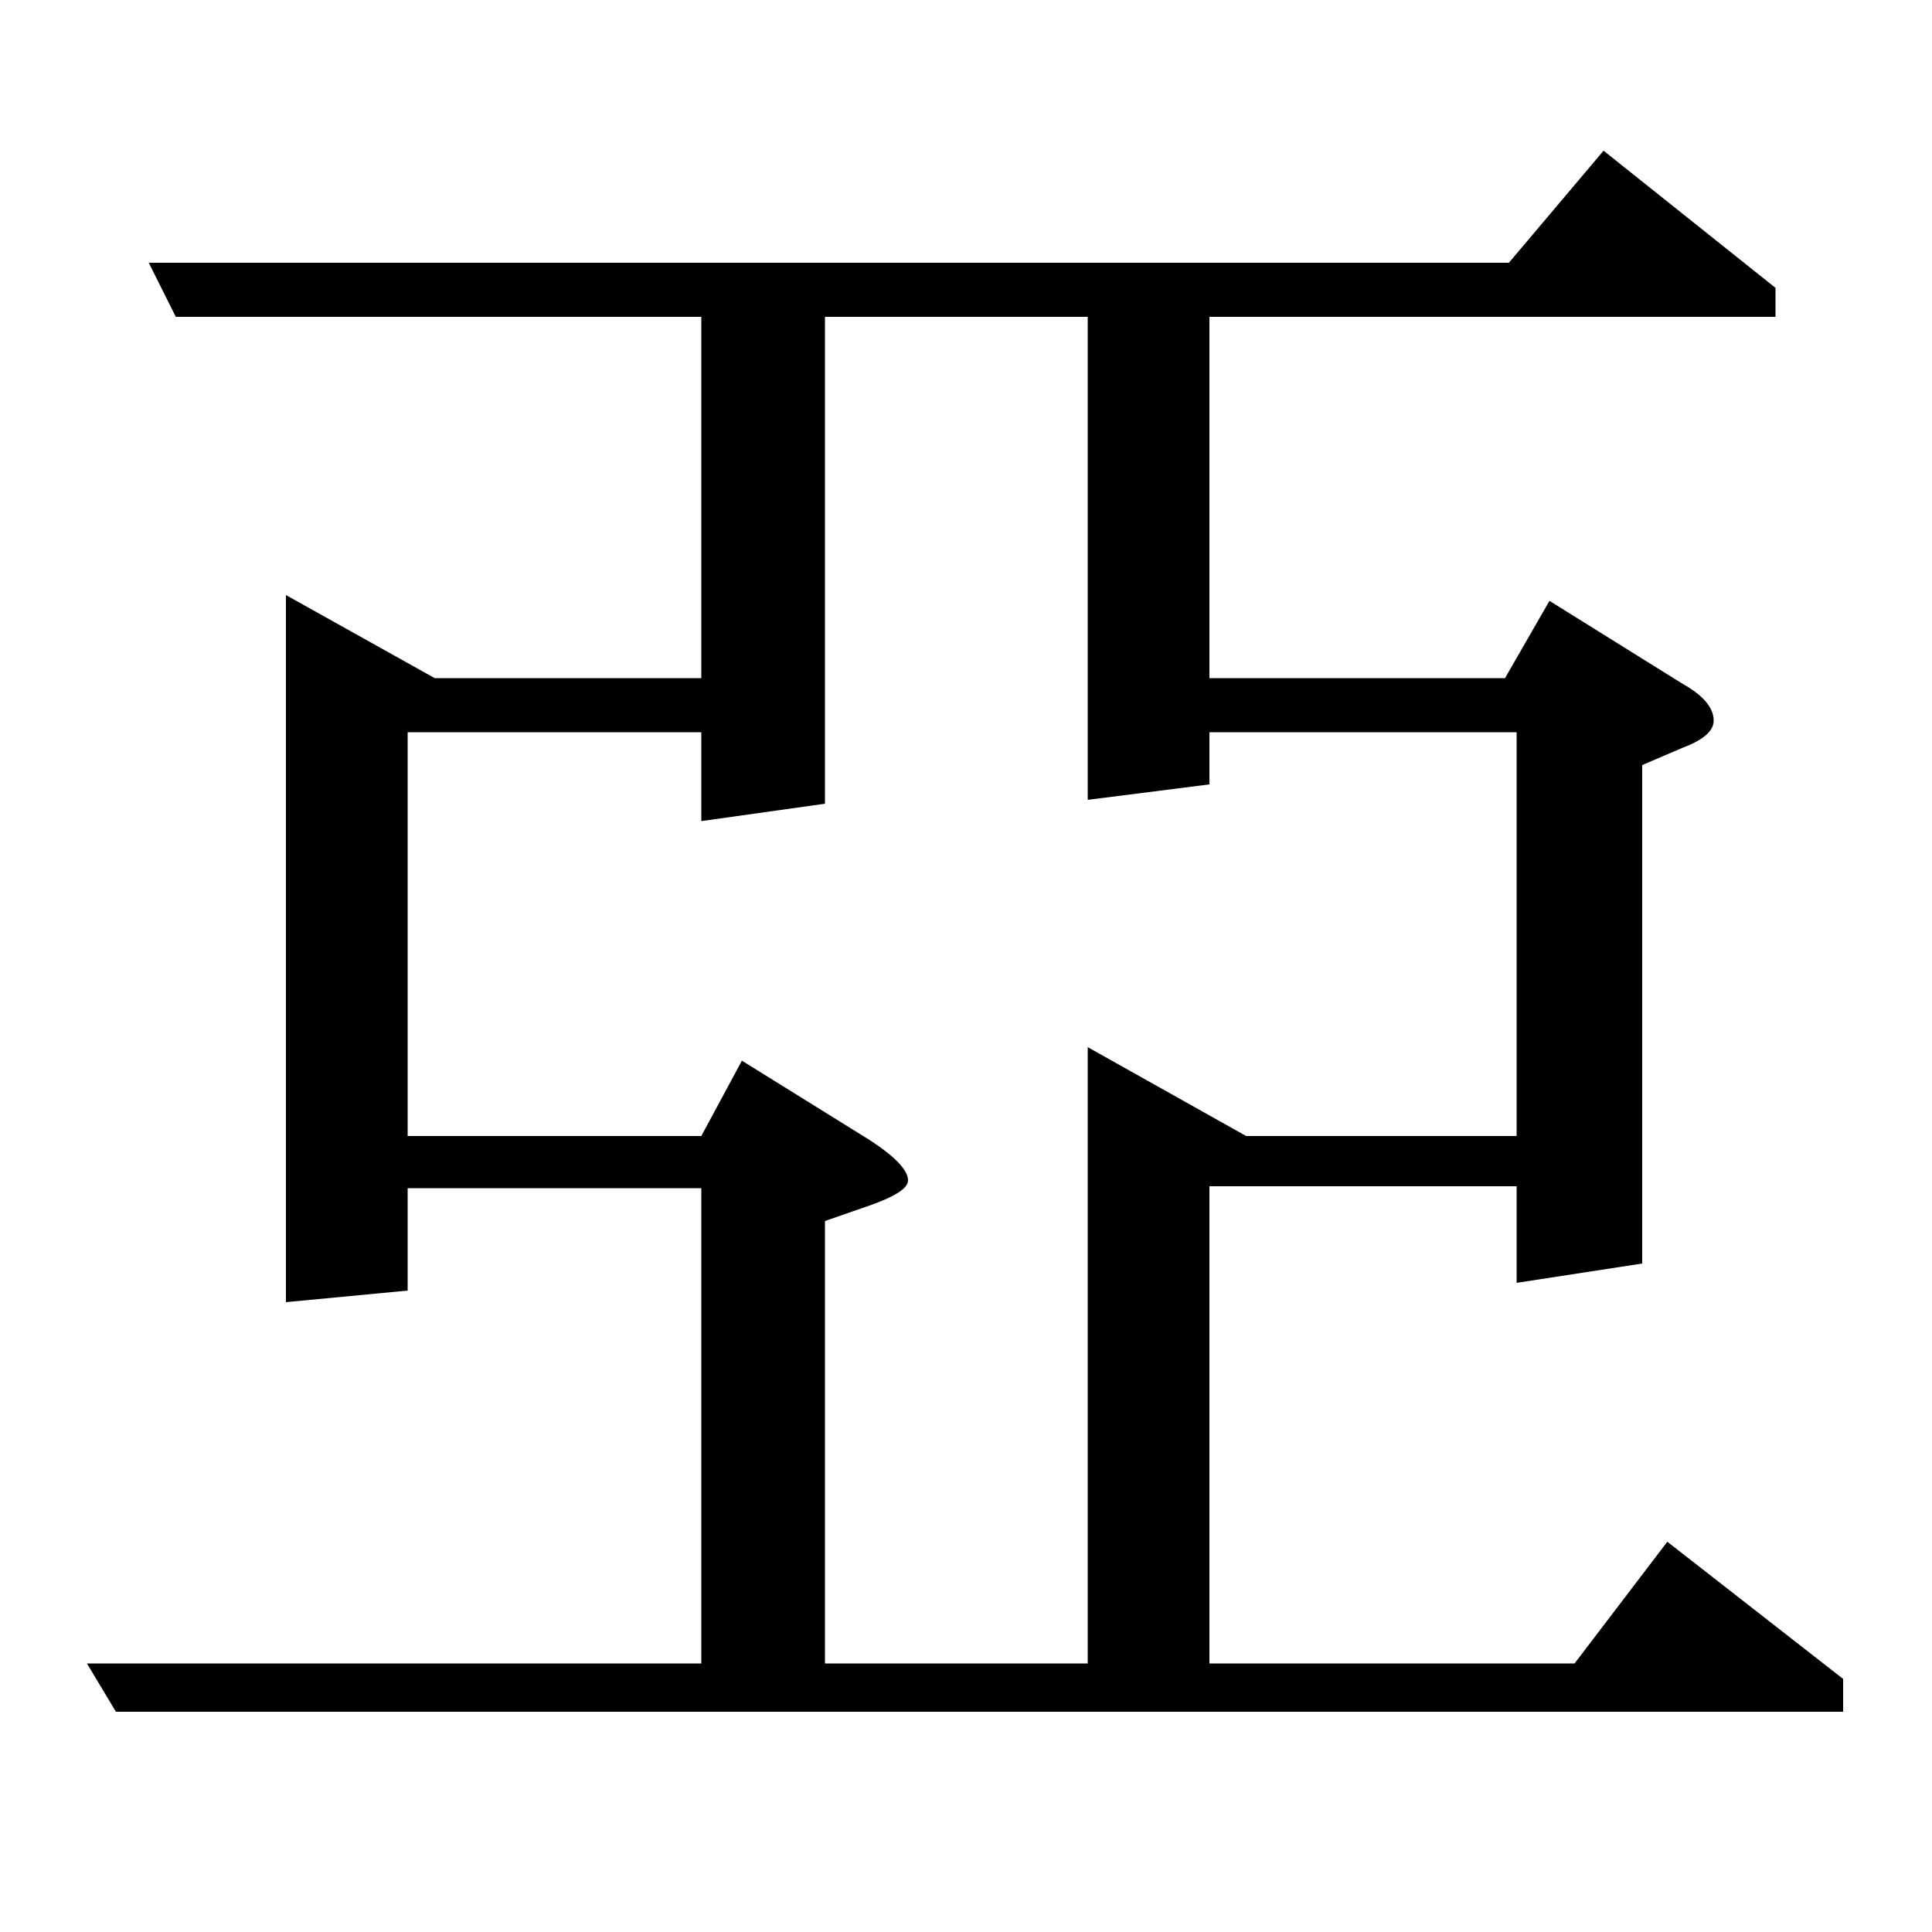 <?xml version="1.0" standalone="no"?>
<!DOCTYPE svg PUBLIC "-//W3C//DTD SVG 1.1//EN" "http://www.w3.org/Graphics/SVG/1.1/DTD/svg11.dtd" >
<svg xmlns="http://www.w3.org/2000/svg" xmlns:xlink="http://www.w3.org/1999/xlink" version="1.1" viewBox="0 -120 1000 1000">
  <g transform="matrix(1 0 0 -1 0 880)">
   <path fill="currentColor"
d="M60 114l-15 25h318v246h-152v-53l-63 -6v366l77 -43h138v187h-272l-14 28h704l49 58l89 -71v-15h-293v-187h153l23 40l69 -43q16 -9 16 -19q0 -8 -16 -14l-21 -9v-258l-65 -10v50h-159v-247h189l48 63l91 -71v-17h-894zM211 412h152l21 39l66 -41q20 -13 20 -21
q0 -6 -20 -13l-23 -8v-229h136v319l82 -46h140v209h-159v-27l-63 -8v250h-136v-252l-64 -9v46h-152v-209z" />
  </g>

</svg>
